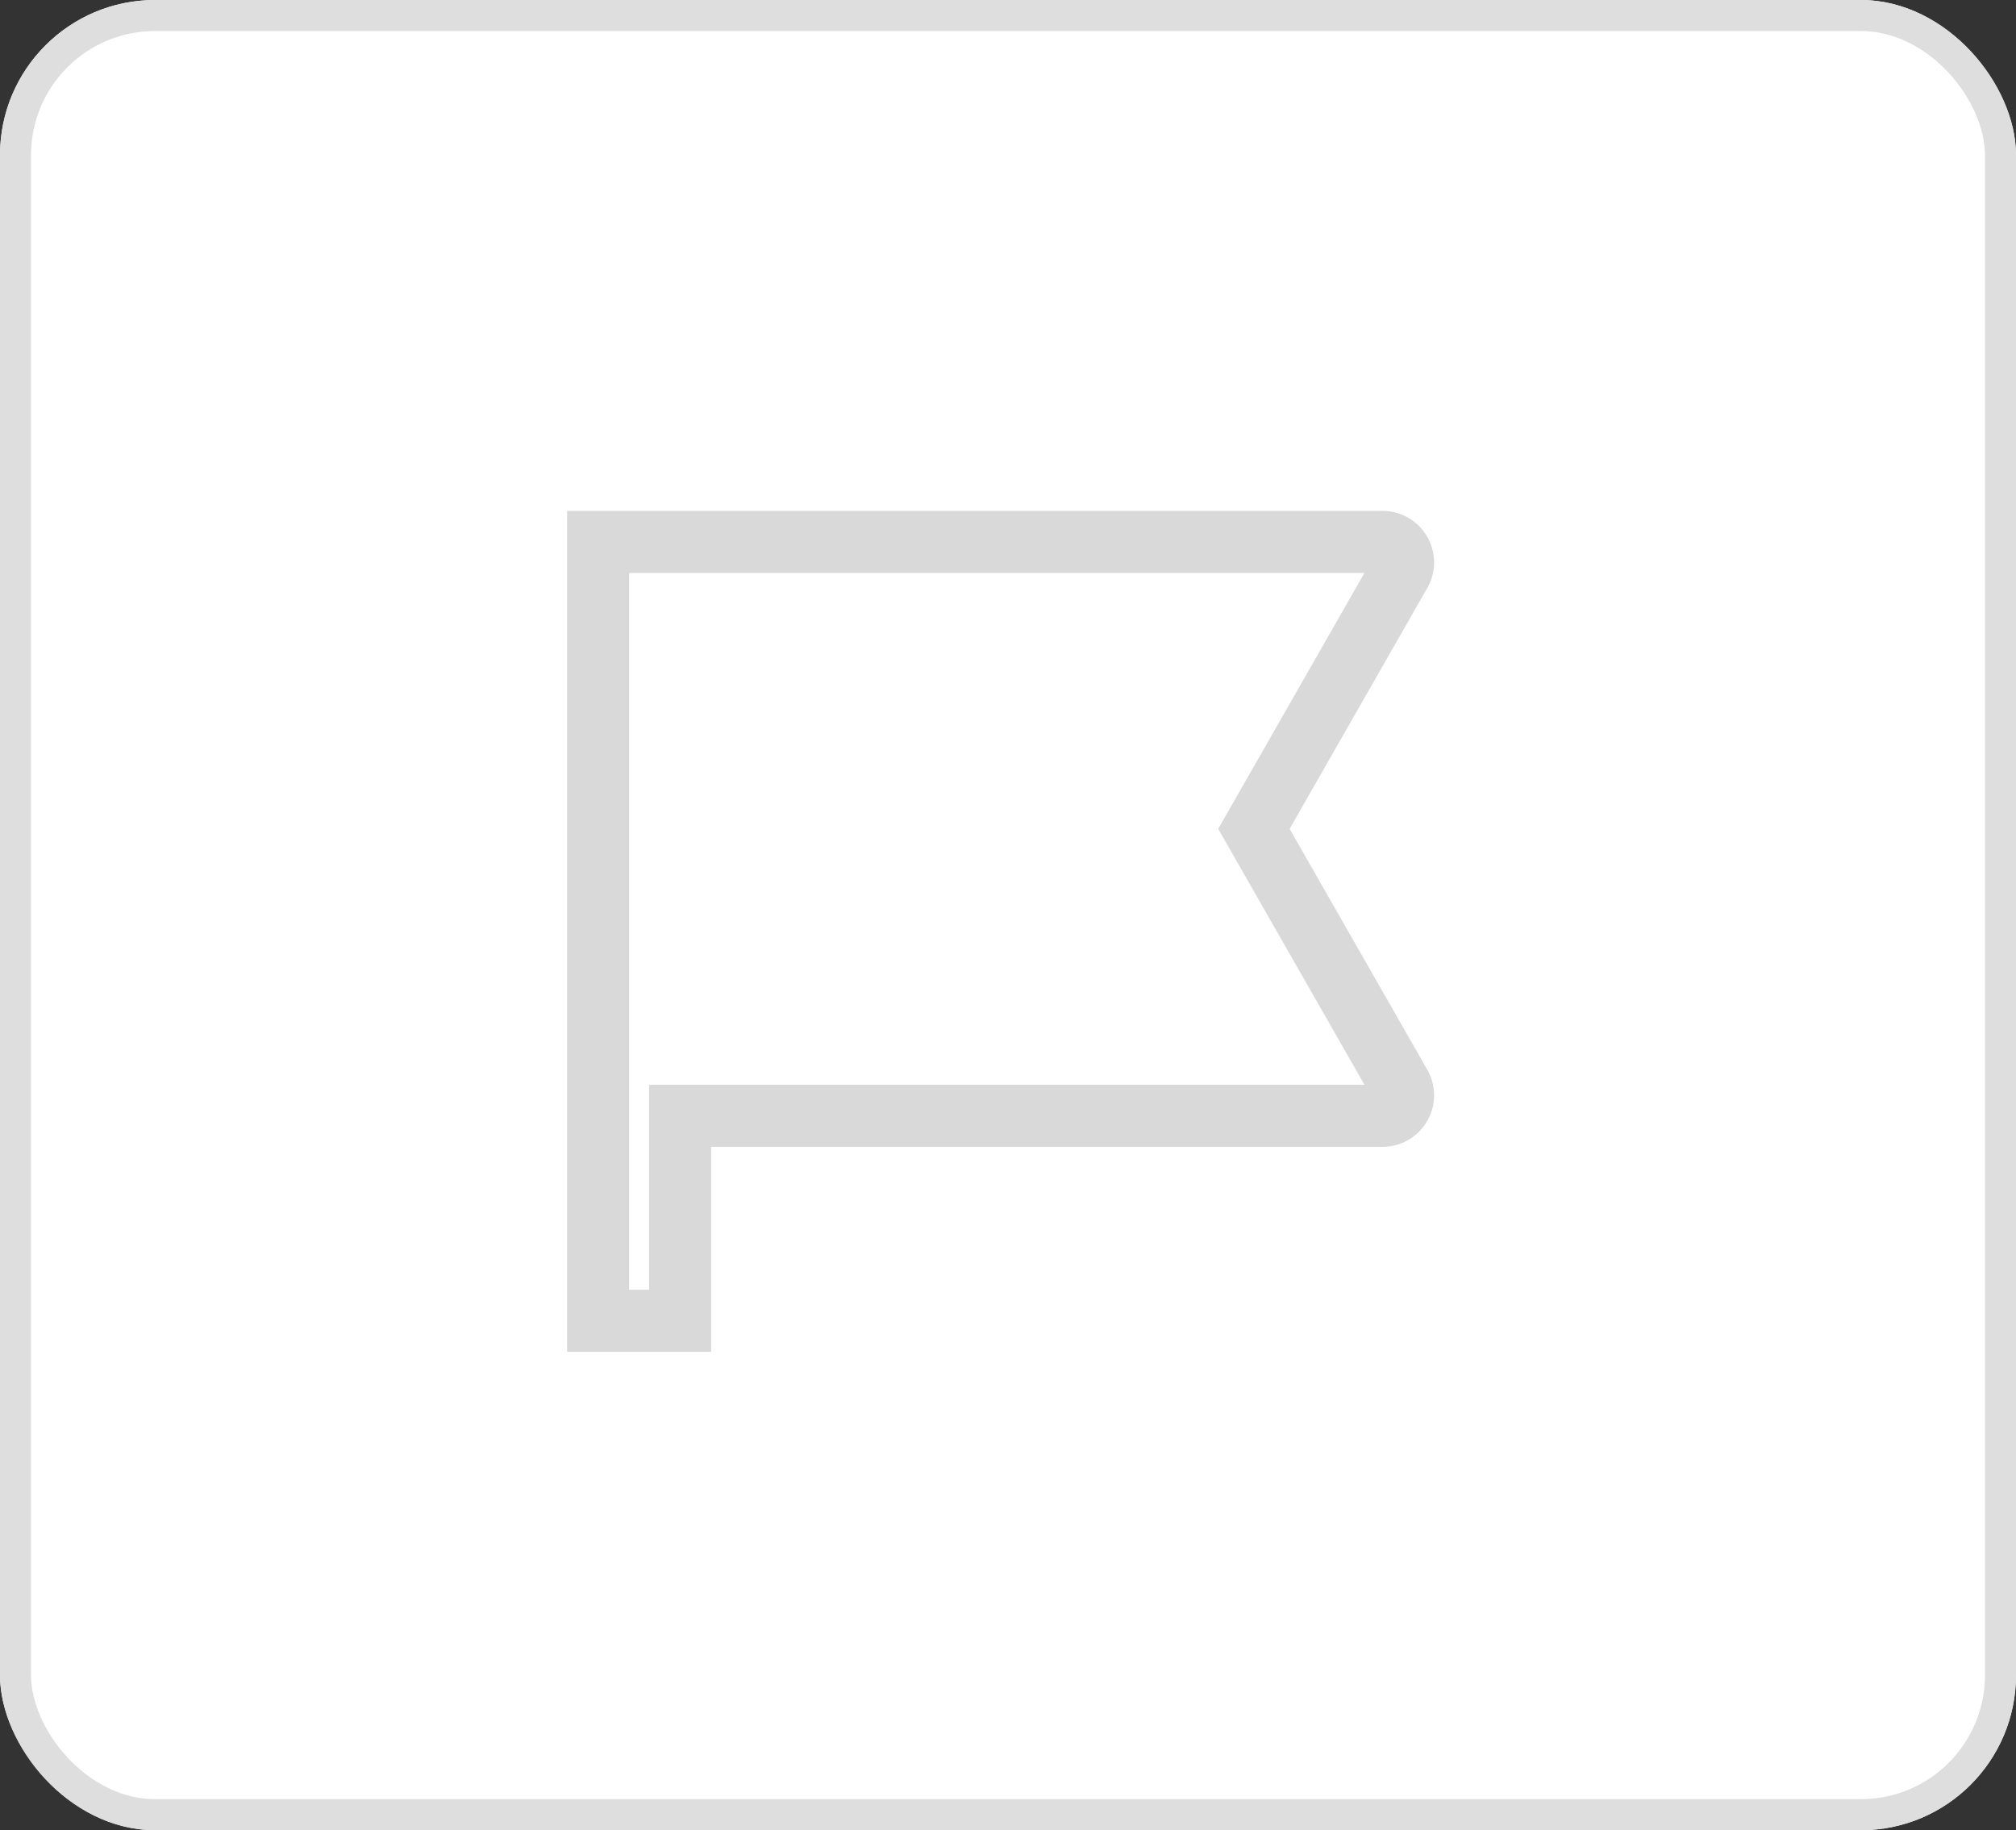 <svg xmlns="http://www.w3.org/2000/svg" width="65" height="59" viewBox="0 0 65 59">
  <rect x="0" y="0" width="65" height="59" fill="#333333" stroke="none"/>
  <g id="Group_579" data-name="Group 579" transform="translate(-786 -145)">
    <g id="Rectangle_14142" data-name="Rectangle 14142" transform="translate(786 145)" fill="#fff" stroke="#dedede" stroke-width="1">
      <rect width="65" height="59" rx="5" stroke="none"/>
      <rect x="0.5" y="0.5" width="64" height="58" rx="4.5" fill="none"/>
    </g>
    <g id="flag-2-fill" transform="translate(803.041 159.104)">
      <path id="Path_19777" data-name="Path 19777" d="M2,3H27.291a.661.661,0,0,1,.575.988L23.144,12.25l4.722,8.262a.661.661,0,0,1-.575.988H4.643v6.607H2Z" transform="translate(0.244 0.366)" fill="none" stroke="#d9d9d9" stroke-width="2"/>
    </g>
  </g>
</svg>
